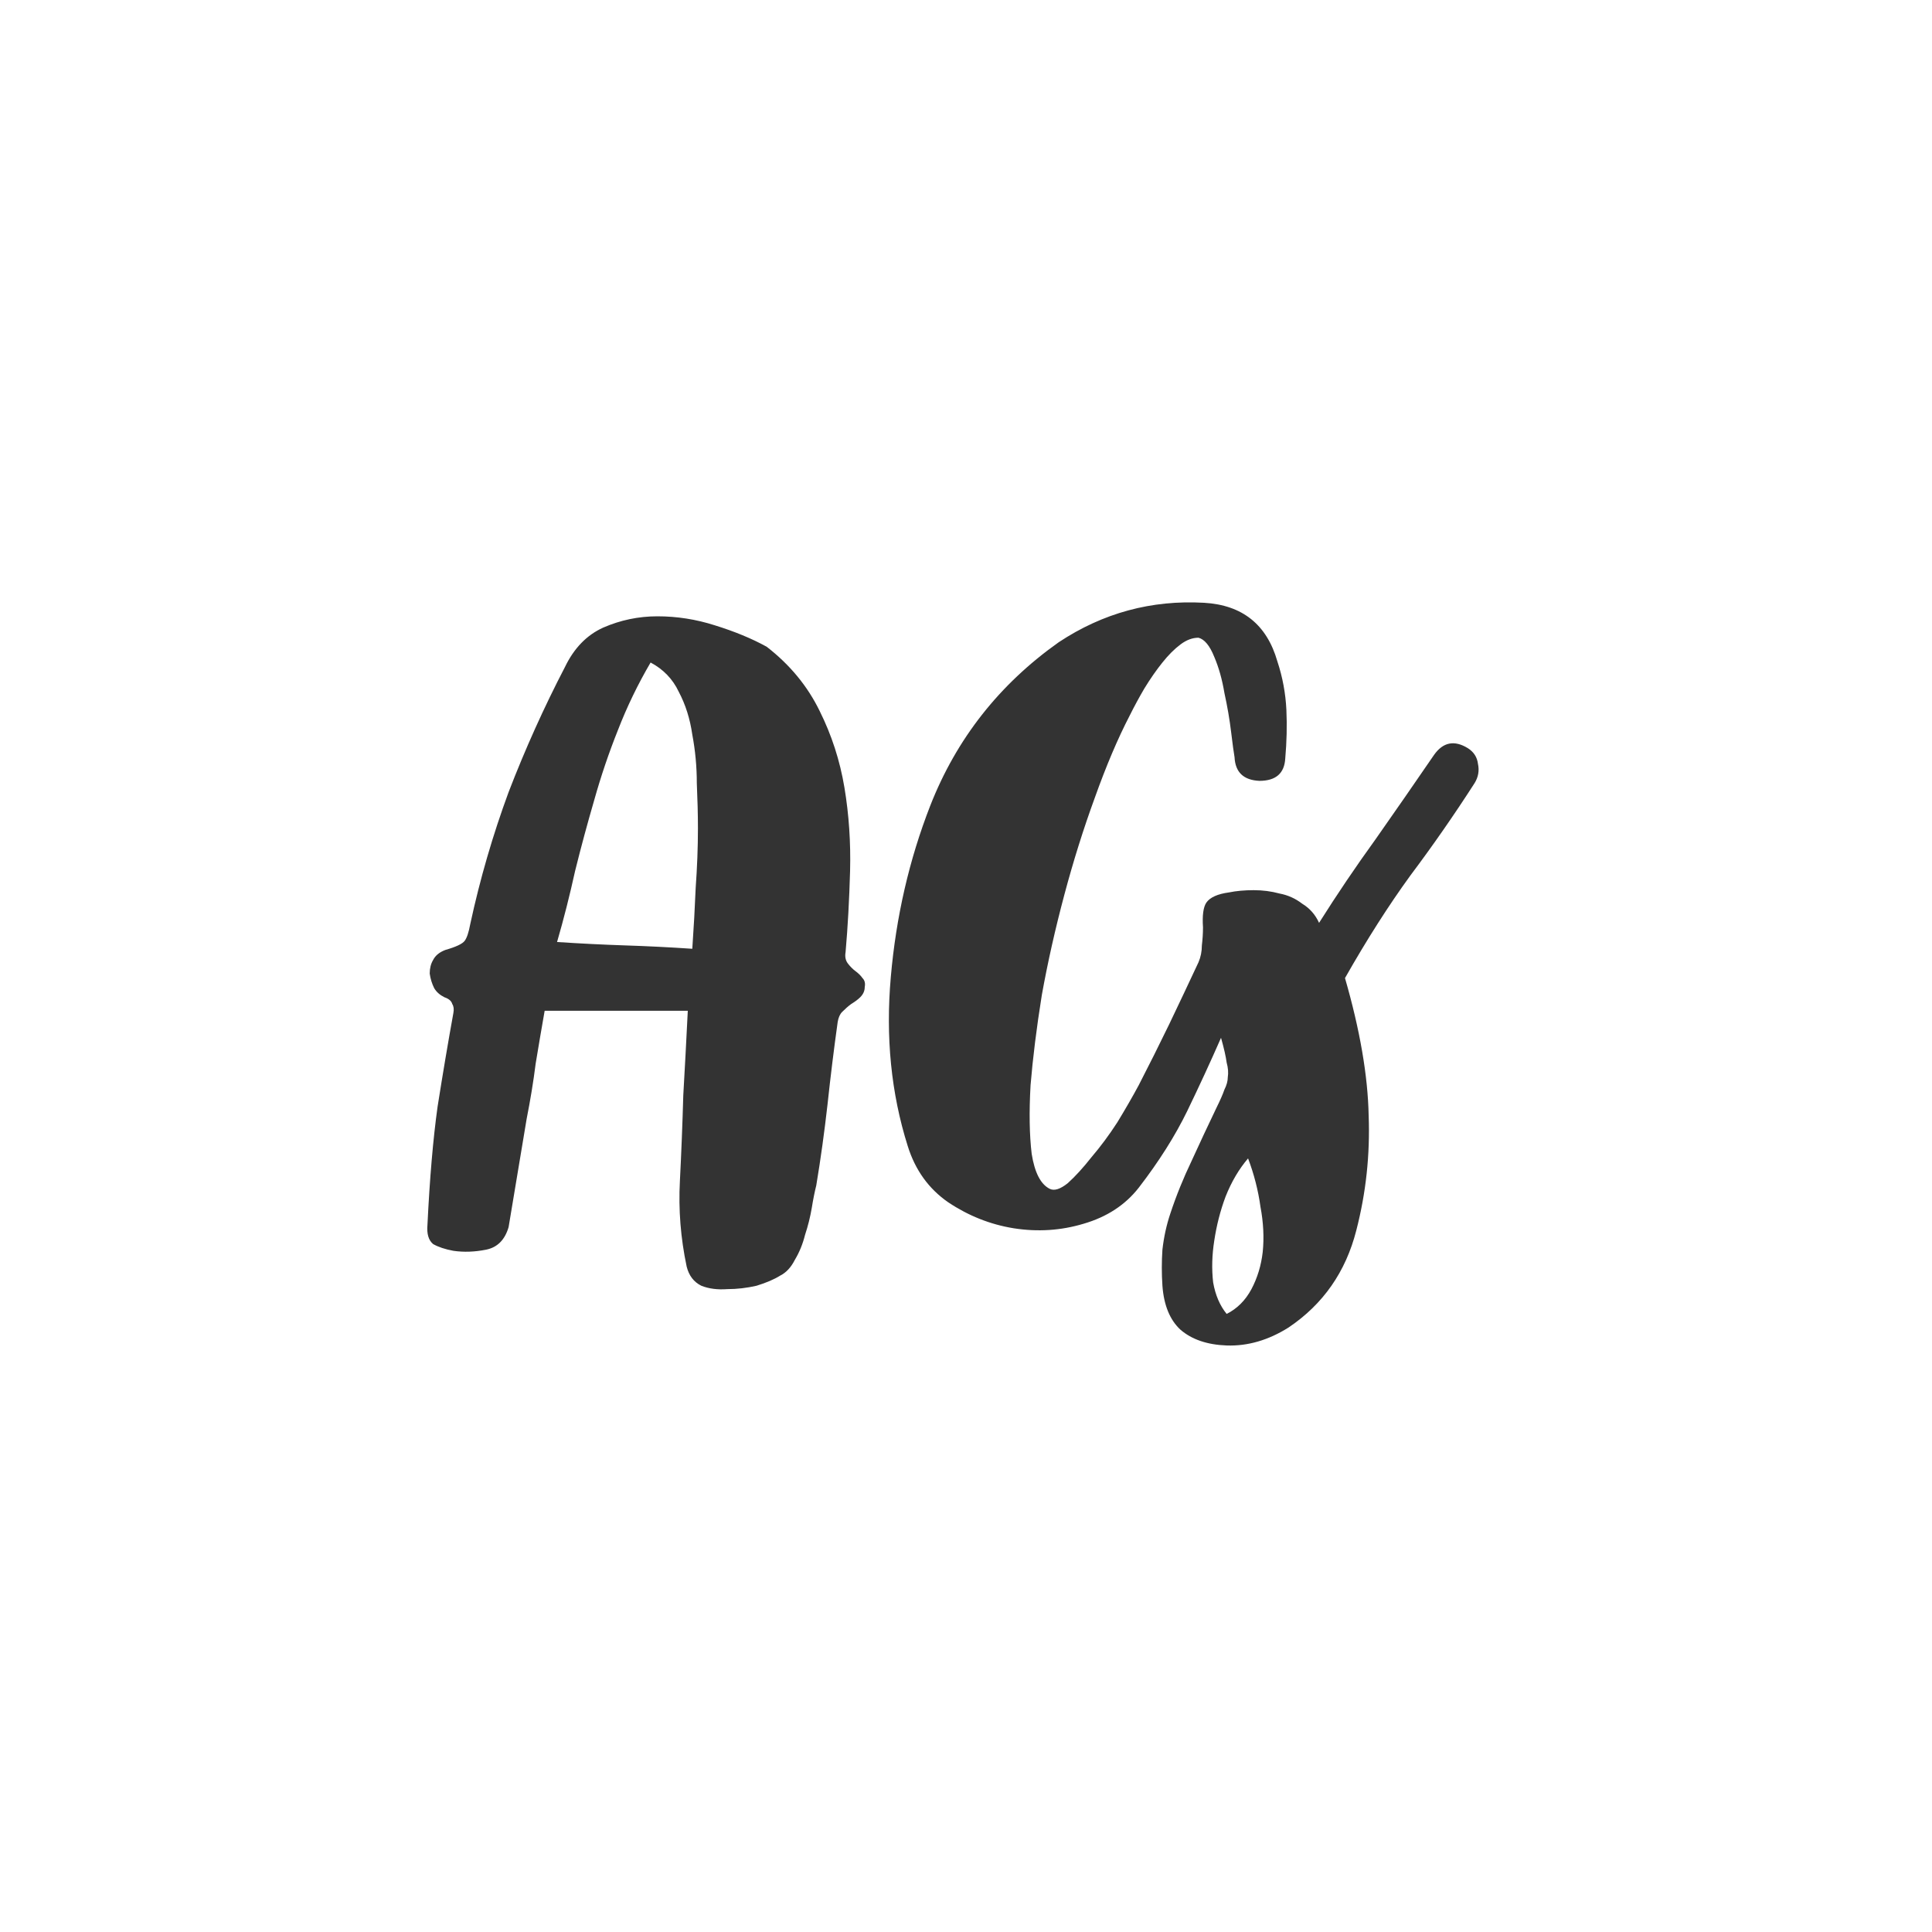 <svg width="24" height="24" viewBox="0 0 24 24" fill="none" xmlns="http://www.w3.org/2000/svg">
<path d="M8.544 12.556H6.766C6.728 12.771 6.691 12.99 6.654 13.214C6.626 13.438 6.588 13.667 6.542 13.9C6.504 14.124 6.467 14.348 6.43 14.572C6.392 14.796 6.355 15.02 6.318 15.244C6.271 15.403 6.178 15.496 6.038 15.524C5.898 15.552 5.762 15.557 5.632 15.538C5.529 15.519 5.445 15.491 5.38 15.454C5.324 15.407 5.3 15.328 5.31 15.216C5.338 14.637 5.38 14.147 5.436 13.746C5.501 13.335 5.566 12.948 5.632 12.584C5.641 12.537 5.636 12.5 5.618 12.472C5.608 12.435 5.576 12.407 5.52 12.388C5.464 12.36 5.422 12.323 5.394 12.276C5.366 12.22 5.347 12.159 5.338 12.094C5.338 12.029 5.352 11.973 5.38 11.926C5.408 11.87 5.459 11.828 5.534 11.8C5.664 11.763 5.744 11.725 5.772 11.688C5.8 11.651 5.823 11.581 5.842 11.478C5.963 10.918 6.122 10.372 6.318 9.84C6.523 9.308 6.756 8.79 7.018 8.286C7.13 8.053 7.288 7.889 7.494 7.796C7.708 7.703 7.932 7.656 8.166 7.656C8.408 7.656 8.646 7.693 8.88 7.768C9.122 7.843 9.337 7.931 9.524 8.034C9.813 8.258 10.032 8.524 10.182 8.832C10.331 9.131 10.434 9.448 10.49 9.784C10.546 10.12 10.569 10.465 10.56 10.82C10.55 11.175 10.532 11.511 10.504 11.828C10.494 11.884 10.504 11.931 10.532 11.968C10.56 12.005 10.592 12.038 10.63 12.066C10.667 12.094 10.695 12.122 10.714 12.15C10.742 12.178 10.751 12.215 10.742 12.262C10.742 12.309 10.723 12.351 10.686 12.388C10.658 12.416 10.62 12.444 10.574 12.472C10.536 12.5 10.499 12.533 10.462 12.57C10.434 12.598 10.415 12.64 10.406 12.696C10.359 13.032 10.317 13.373 10.28 13.718C10.242 14.054 10.196 14.39 10.14 14.726C10.121 14.801 10.102 14.894 10.084 15.006C10.065 15.118 10.037 15.23 10 15.342C9.972 15.454 9.93 15.557 9.874 15.65C9.827 15.743 9.766 15.809 9.692 15.846C9.617 15.893 9.519 15.935 9.398 15.972C9.276 16 9.155 16.014 9.034 16.014C8.912 16.023 8.805 16.009 8.712 15.972C8.618 15.925 8.558 15.846 8.53 15.734C8.455 15.379 8.427 15.025 8.446 14.67C8.464 14.315 8.478 13.961 8.488 13.606C8.497 13.438 8.506 13.27 8.516 13.102C8.525 12.925 8.534 12.743 8.544 12.556ZM8.082 8.23C7.923 8.501 7.788 8.781 7.676 9.07C7.564 9.35 7.466 9.639 7.382 9.938C7.298 10.227 7.218 10.521 7.144 10.82C7.078 11.119 7.004 11.413 6.92 11.702C7.209 11.721 7.489 11.735 7.76 11.744C8.04 11.753 8.32 11.767 8.6 11.786C8.618 11.525 8.632 11.273 8.642 11.03C8.66 10.778 8.67 10.531 8.67 10.288C8.67 10.12 8.665 9.933 8.656 9.728C8.656 9.523 8.637 9.322 8.6 9.126C8.572 8.93 8.516 8.753 8.432 8.594C8.357 8.435 8.24 8.314 8.082 8.23ZM18.234 9.294C18.308 9.341 18.35 9.406 18.36 9.49C18.378 9.574 18.364 9.653 18.318 9.728C18.066 10.12 17.8 10.503 17.52 10.876C17.249 11.249 16.978 11.674 16.708 12.15C16.894 12.794 16.992 13.363 17.002 13.858C17.02 14.343 16.969 14.819 16.848 15.286C16.717 15.799 16.437 16.201 16.008 16.49C15.756 16.649 15.499 16.723 15.238 16.714C14.995 16.705 14.804 16.639 14.664 16.518C14.533 16.397 14.458 16.215 14.44 15.972C14.43 15.823 14.43 15.673 14.44 15.524C14.458 15.365 14.491 15.216 14.538 15.076C14.612 14.852 14.701 14.633 14.804 14.418C14.906 14.194 15.009 13.975 15.112 13.76C15.158 13.667 15.191 13.592 15.21 13.536C15.238 13.48 15.252 13.429 15.252 13.382C15.261 13.326 15.256 13.265 15.238 13.2C15.228 13.125 15.205 13.023 15.168 12.892C15.037 13.191 14.897 13.494 14.748 13.802C14.598 14.11 14.398 14.427 14.146 14.754C13.978 14.969 13.749 15.118 13.46 15.202C13.18 15.286 12.89 15.305 12.592 15.258C12.302 15.211 12.032 15.104 11.78 14.936C11.537 14.768 11.369 14.535 11.276 14.236C11.07 13.583 11 12.883 11.066 12.136C11.131 11.389 11.294 10.68 11.556 10.008C11.882 9.177 12.414 8.501 13.152 7.978C13.702 7.614 14.304 7.451 14.958 7.488C15.434 7.516 15.737 7.759 15.868 8.216C15.933 8.412 15.97 8.613 15.98 8.818C15.989 9.014 15.984 9.215 15.966 9.42C15.956 9.607 15.849 9.7 15.644 9.7C15.448 9.691 15.345 9.593 15.336 9.406C15.326 9.35 15.312 9.247 15.294 9.098C15.275 8.939 15.247 8.776 15.21 8.608C15.182 8.44 15.14 8.291 15.084 8.16C15.028 8.02 14.962 7.941 14.888 7.922C14.813 7.922 14.738 7.95 14.664 8.006C14.589 8.062 14.514 8.137 14.44 8.23C14.365 8.323 14.29 8.431 14.216 8.552C14.15 8.664 14.09 8.776 14.034 8.888C13.884 9.177 13.74 9.518 13.6 9.91C13.46 10.293 13.334 10.694 13.222 11.114C13.11 11.534 13.016 11.949 12.942 12.36C12.876 12.771 12.83 13.144 12.802 13.48C12.783 13.816 12.788 14.101 12.816 14.334C12.853 14.567 12.928 14.712 13.04 14.768C13.096 14.796 13.17 14.773 13.264 14.698C13.357 14.614 13.455 14.507 13.558 14.376C13.67 14.245 13.777 14.101 13.88 13.942C13.982 13.774 14.071 13.62 14.146 13.48C14.276 13.228 14.402 12.976 14.524 12.724C14.645 12.472 14.766 12.215 14.888 11.954C14.916 11.889 14.93 11.819 14.93 11.744C14.939 11.669 14.944 11.595 14.944 11.52C14.934 11.371 14.948 11.268 14.986 11.212C15.032 11.147 15.126 11.105 15.266 11.086C15.359 11.067 15.462 11.058 15.574 11.058C15.686 11.058 15.793 11.072 15.896 11.1C15.998 11.119 16.092 11.161 16.176 11.226C16.269 11.282 16.339 11.361 16.386 11.464C16.61 11.109 16.843 10.764 17.086 10.428C17.328 10.083 17.571 9.733 17.814 9.378C17.926 9.219 18.066 9.191 18.234 9.294ZM15.238 16.322C15.368 16.257 15.471 16.154 15.546 16.014C15.62 15.874 15.667 15.72 15.686 15.552C15.704 15.375 15.695 15.188 15.658 14.992C15.63 14.787 15.578 14.586 15.504 14.39C15.392 14.521 15.298 14.679 15.224 14.866C15.158 15.043 15.112 15.225 15.084 15.412C15.056 15.589 15.051 15.762 15.07 15.93C15.098 16.089 15.154 16.219 15.238 16.322Z" fill="#333333"/>
</svg>
